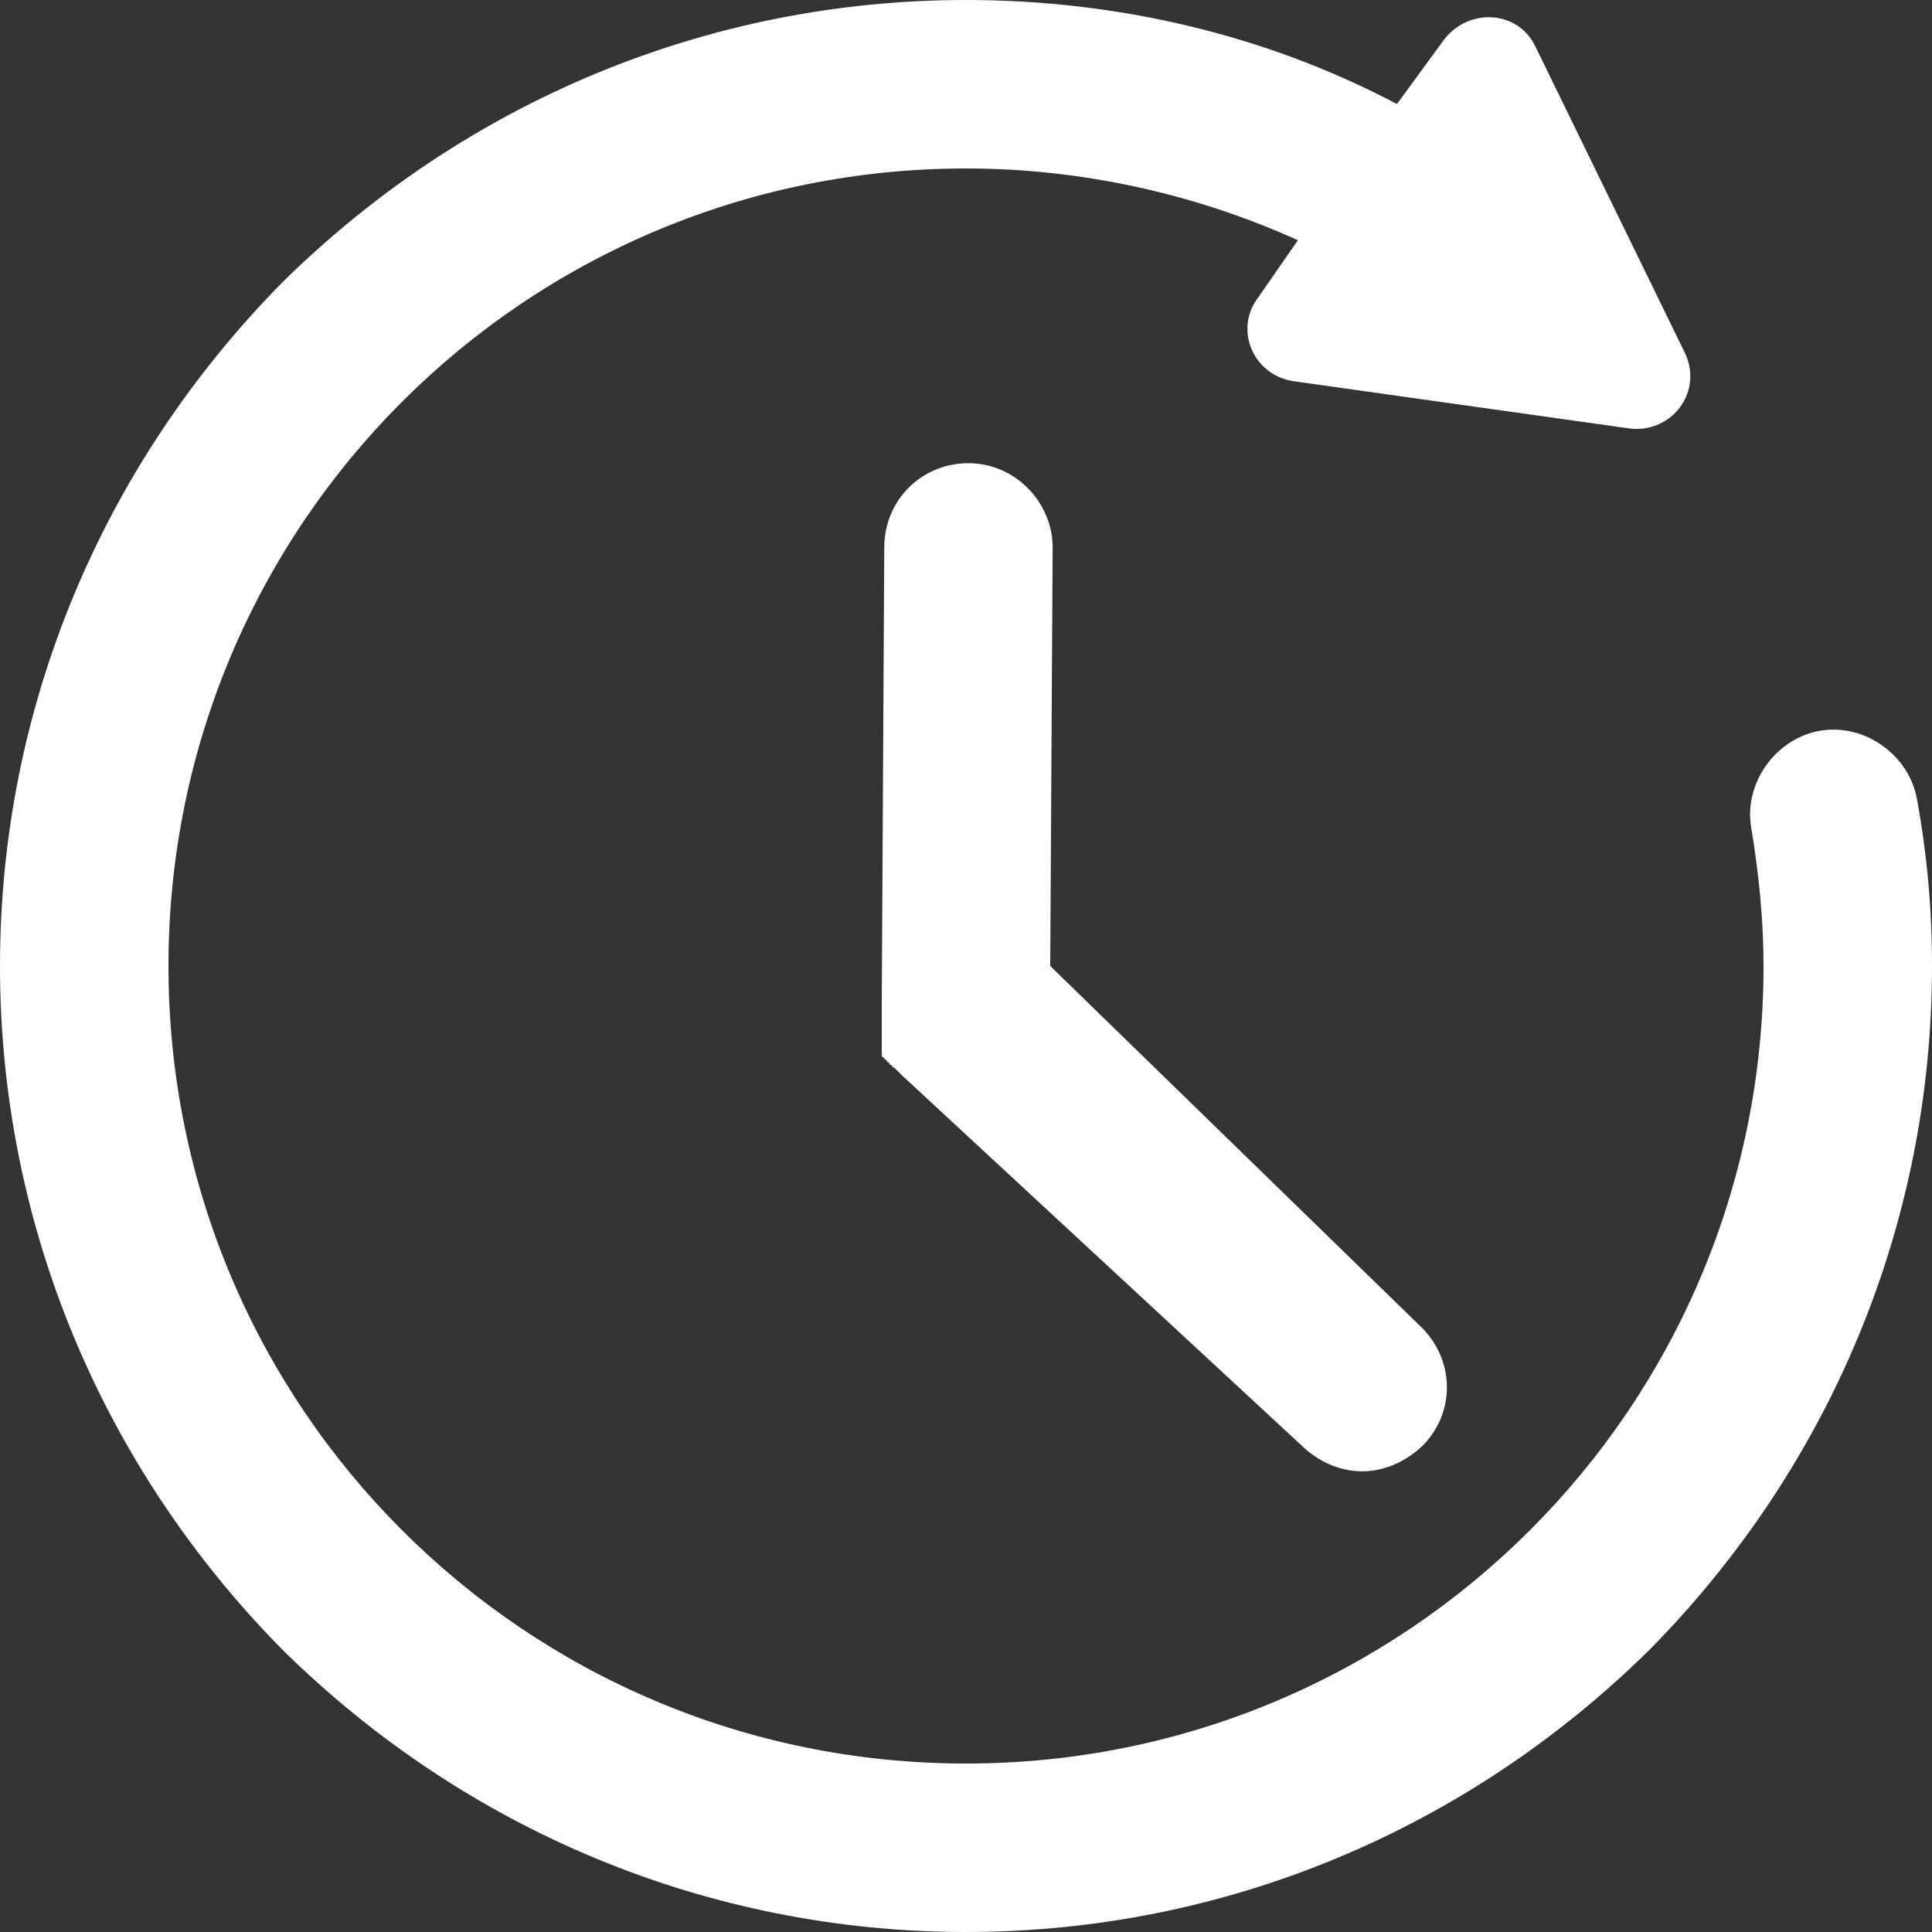 <svg width="20" height="20" viewBox="0 0 20 20" fill="none" xmlns="http://www.w3.org/2000/svg">
<rect x="0" y="0" width="20" height="20" fill="#333333" stroke="none"/>
<path d="M19.846 8.282C19.769 7.821 19.308 7.487 18.846 7.564C18.385 7.641 18.051 8.103 18.128 8.564C18.205 9.026 18.256 9.513 18.256 10C18.256 14.564 14.564 18.256 10 18.256C5.436 18.256 1.744 14.564 1.744 10C1.744 5.436 5.436 1.744 10 1.744C11.18 1.744 12.359 2 13.436 2.487L13.026 3.077C12.769 3.41 12.974 3.897 13.41 3.949L16.872 4.436C17.308 4.487 17.641 4.051 17.436 3.641L15.897 0.487C15.718 0.103 15.205 0.077 14.949 0.41L14.461 1.077C13.103 0.359 11.564 0 10 0C7.333 0 4.821 1.051 2.923 2.923C1.051 4.821 0 7.333 0 10C0 12.667 1.051 15.18 2.923 17.077C4.821 18.949 7.333 20 10 20C12.667 20 15.18 18.949 17.077 17.077C18.949 15.18 20 12.667 20 10C20 9.41 19.949 8.846 19.846 8.282Z" fill="white"/>
<path d="M10.026 4.795C9.538 4.795 9.154 5.179 9.154 5.667L9.128 10.385C9.128 10.385 9.128 10.385 9.128 10.41V10.436V10.461V10.487V10.513C9.128 10.513 9.128 10.513 9.128 10.539V10.564C9.128 10.564 9.128 10.564 9.128 10.59V10.615C9.128 10.615 9.128 10.615 9.128 10.641V10.667C9.128 10.667 9.128 10.667 9.128 10.692V10.718C9.128 10.718 9.128 10.718 9.128 10.744V10.769C9.128 10.769 9.128 10.769 9.128 10.795V10.82V10.846C9.128 10.846 9.128 10.846 9.128 10.872V10.897C9.128 10.897 9.128 10.897 9.128 10.923C9.128 10.923 9.128 10.949 9.154 10.949C9.154 10.949 9.154 10.974 9.179 10.974C9.179 10.974 9.179 11 9.205 11C9.205 11 9.205 11.026 9.231 11.026C9.231 11.026 9.231 11.051 9.256 11.051C9.256 11.051 9.256 11.051 9.282 11.077C9.282 11.077 9.282 11.077 9.308 11.103C9.308 11.103 9.308 11.103 9.333 11.128L13.513 15C13.692 15.154 13.897 15.231 14.103 15.231C14.333 15.231 14.564 15.128 14.744 14.949C15.077 14.59 15.051 14.051 14.692 13.718L10.872 10L10.897 5.667C10.897 5.205 10.513 4.795 10.026 4.795Z" fill="white"/>
</svg>
